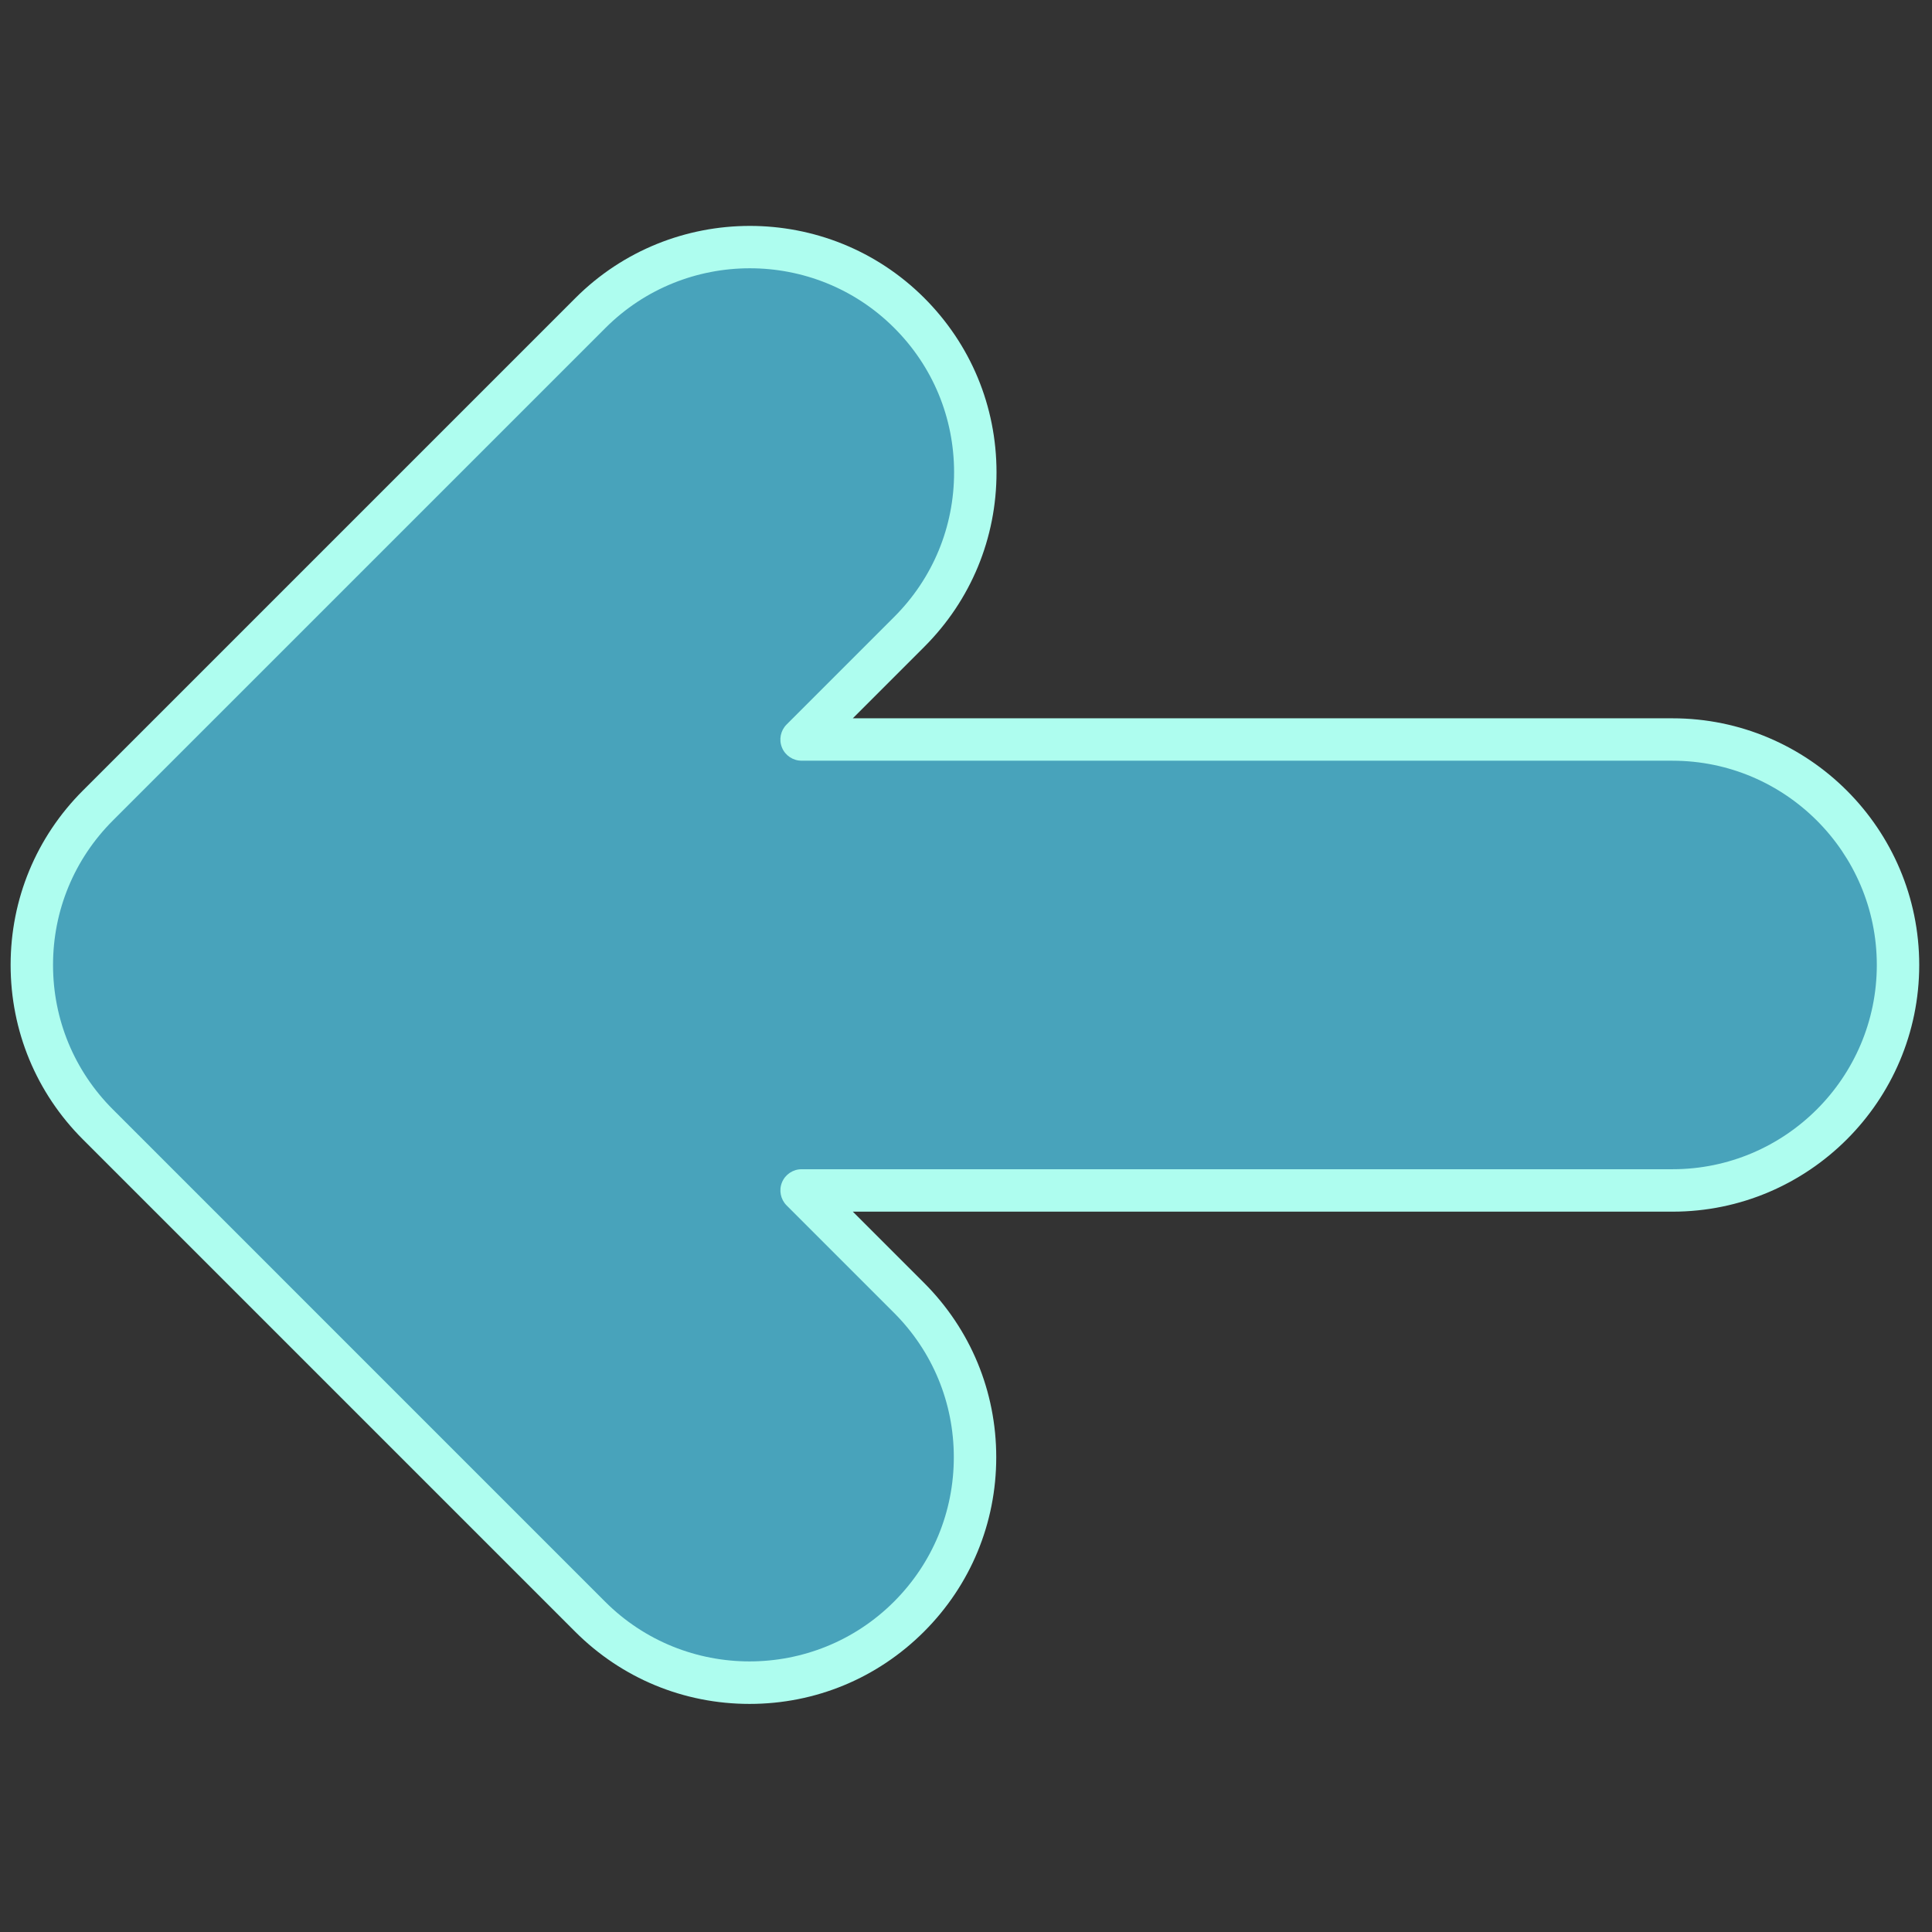 <svg xmlns="http://www.w3.org/2000/svg" xmlns:xlink="http://www.w3.org/1999/xlink" version="1.1" width="256" height="256" viewBox="0 0 256 256" xml:space="preserve">

<rect x="0" y="0" width="256" height="256" fill="#333333" stroke="none"/>

<defs>
</defs>
<g style="stroke: none; stroke-width: 0; stroke-dasharray: none; stroke-linecap: butt; stroke-linejoin: miter; stroke-miterlimit: 10; fill: none; fill-rule: nonzero; opacity: 1;" transform="translate(1.407 1.407) scale(2.81 2.81)" >
	<path d="M 42.362 14.245 L 42.362 14.245 c 4.165 4.15 4.171 10.892 0.014 15.05 l -5.077 5.077 l 41.069 0 C 84.24 34.371 89 39.131 89 45.003 v 0 v 0 c 0 5.872 -4.76 10.632 -10.632 10.632 H 37.299 l 5.063 5.063 c 4.152 4.152 4.152 10.884 0 15.036 l 0 0 c -4.152 4.152 -10.884 4.152 -15.036 0 L 4.114 52.521 c -4.152 -4.152 -4.152 -10.884 0 -15.036 L 27.34 14.259 C 31.487 10.112 38.208 10.106 42.362 14.245 z" style="stroke: none; stroke-width: 1; stroke-dasharray: none; stroke-linecap: butt; stroke-linejoin: miter; stroke-miterlimit: 10; fill: #48a3bb; fill-rule: nonzero; opacity: 1;" transform=" matrix(1 0 0 1 0 0) " stroke-linecap="round" />
	<path d="M 34.844 79.847 c 3.107 0 6.028 -1.21 8.226 -3.407 c 2.197 -2.196 3.407 -5.117 3.407 -8.225 c 0 -3.106 -1.21 -6.027 -3.407 -8.225 l -3.356 -3.355 h 38.655 C 84.782 56.635 90 51.417 90 45.003 c 0 -6.414 -5.218 -11.632 -11.632 -11.632 H 39.713 l 3.37 -3.37 c 2.2 -2.2 3.41 -5.124 3.407 -8.235 c -0.002 -3.111 -1.218 -6.034 -3.421 -8.23 l 0 0 c -4.534 -4.517 -11.906 -4.512 -16.435 0.016 L 3.407 36.778 C 1.21 38.975 0 41.896 0 45.002 s 1.21 6.028 3.407 8.225 l 23.212 23.212 C 28.816 78.637 31.737 79.847 34.844 79.847 z M 78.368 35.371 c 5.311 0 9.632 4.321 9.632 9.631 c 0 5.311 -4.321 9.632 -9.632 9.632 H 37.299 c -0.404 0 -0.77 0.244 -0.924 0.617 c -0.155 0.374 -0.069 0.804 0.217 1.09 l 5.063 5.063 c 1.819 1.819 2.821 4.238 2.821 6.811 c 0 2.573 -1.001 4.991 -2.821 6.811 c -3.755 3.755 -9.865 3.757 -13.622 0 L 4.821 51.813 C 3.002 49.994 2 47.575 2 45.002 s 1.002 -4.991 2.821 -6.811 l 23.227 -23.226 c 3.75 -3.749 9.854 -3.754 13.608 -0.013 c 1.825 1.818 2.831 4.238 2.833 6.815 c 0.002 2.576 -1 4.998 -2.821 6.819 l -5.077 5.077 c -0.286 0.286 -0.372 0.716 -0.217 1.09 c 0.154 0.374 0.52 0.617 0.924 0.617 H 78.368 z" style="stroke: none; stroke-width: 1; stroke-dasharray: none; stroke-linecap: butt; stroke-linejoin: miter; stroke-miterlimit: 10; fill: #aefdef; fill-rule: nonzero; opacity: 1;" transform=" matrix(1 0 0 1 0 0) " stroke-linecap="round" />
</g>
</svg>